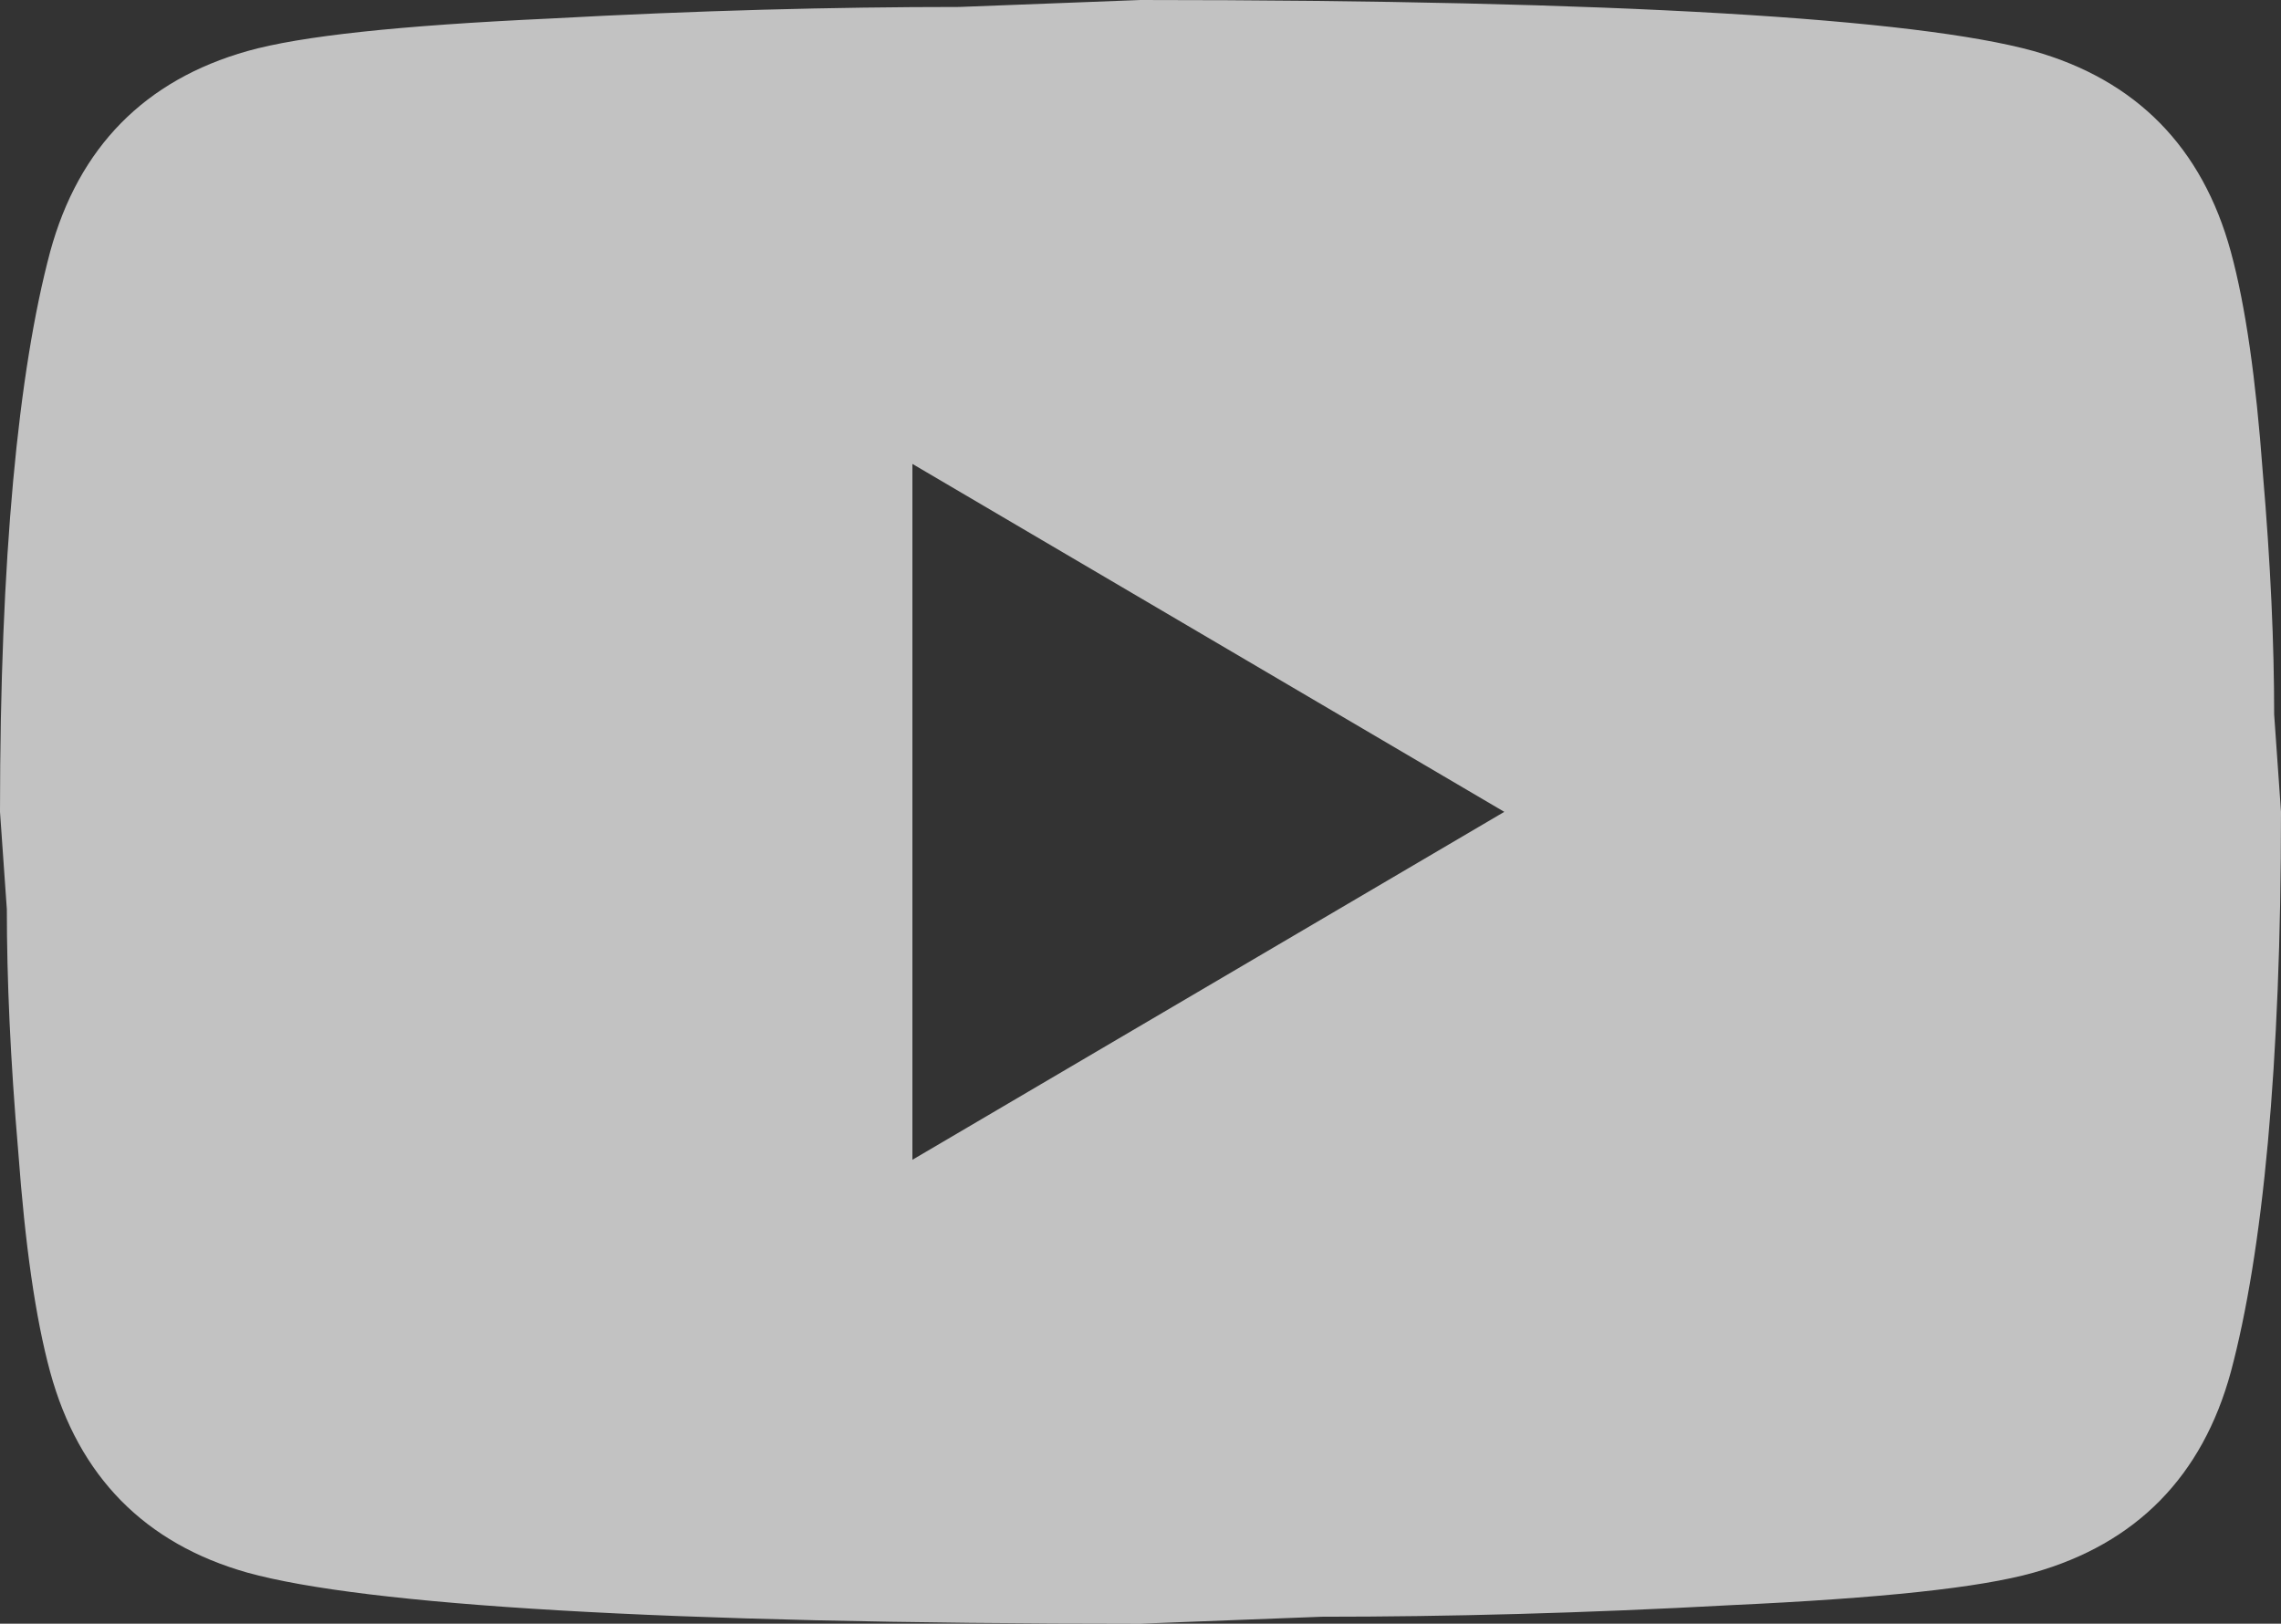 <svg width="59" height="42" viewBox="0 0 59 42" fill="none" xmlns="http://www.w3.org/2000/svg">
<rect x="0" y="0" width="59" height="42" fill="#333333" stroke="none"/>
<path d="M23.6 30L38.91 21L23.6 12V30ZM57.702 6.51C58.086 7.92 58.351 9.81 58.528 12.21C58.734 14.61 58.823 16.68 58.823 18.48L59 21C59 27.57 58.528 32.4 57.702 35.49C56.965 38.19 55.254 39.93 52.599 40.68C51.212 41.07 48.675 41.34 44.781 41.52C40.946 41.73 37.435 41.82 34.191 41.82L29.5 42C17.14 42 9.44 41.52 6.402 40.68C3.747 39.93 2.035 38.19 1.298 35.49C0.914 34.08 0.649 32.19 0.472 29.79C0.266 27.39 0.177 25.32 0.177 23.52L0 21C0 14.43 0.472 9.6 1.298 6.51C2.035 3.81 3.747 2.07 6.402 1.32C7.788 0.93 10.325 0.66 14.219 0.48C18.054 0.27 21.564 0.18 24.809 0.18L29.5 0C41.861 0 49.56 0.48 52.599 1.32C55.254 2.07 56.965 3.81 57.702 6.51Z" fill="white" fill-opacity="0.7"/>
</svg>
